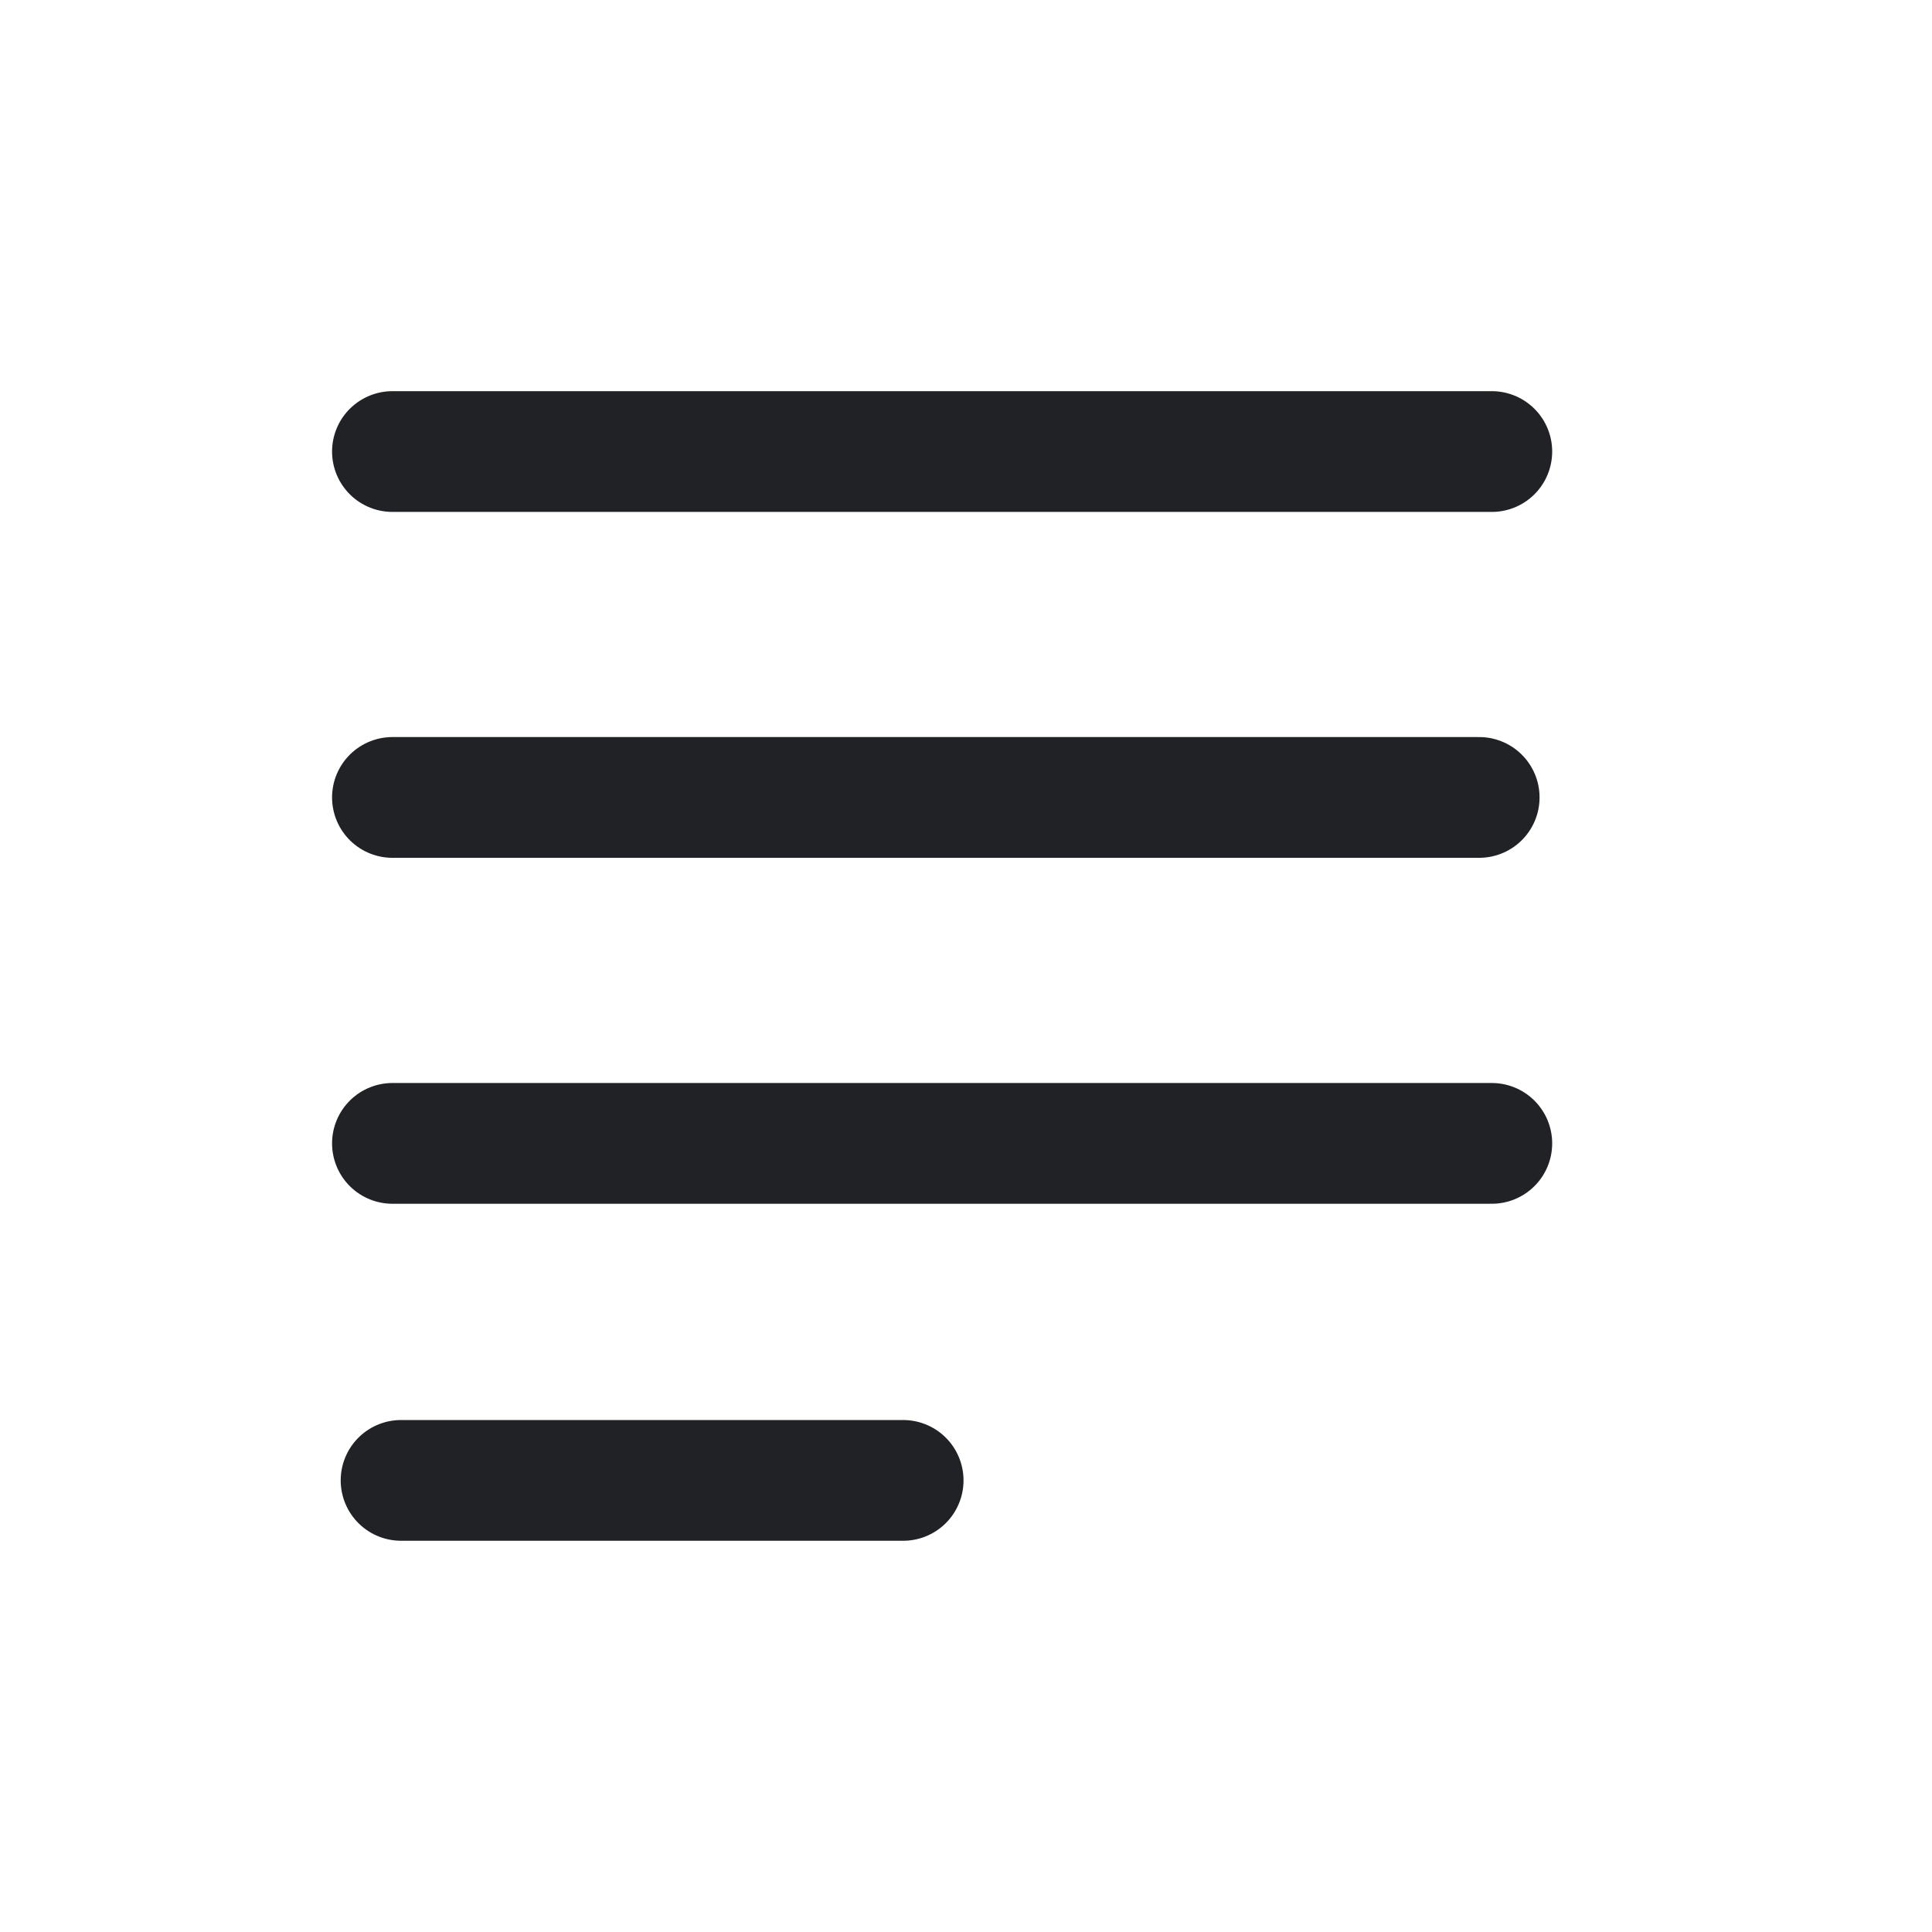 <svg xmlns="http://www.w3.org/2000/svg" width="32" height="32" viewBox="0 0 32 32"><defs><style>.a,.b{fill:none;}.b{stroke:#202225;stroke-linecap:round;stroke-width:2px;}</style></defs><path class="a" d="M32,0H0V32H32Z"/><g transform="translate(6.752 7.479)"><line class="b" x2="18.209" transform="translate(-0.252)"/><line class="b" x2="18.209" transform="translate(-0.252 11.459)"/><line class="b" x2="18" transform="translate(-0.252 5.729)"/><line class="b" x2="8.316" transform="translate(-0.109 17.041)"/></g></svg>